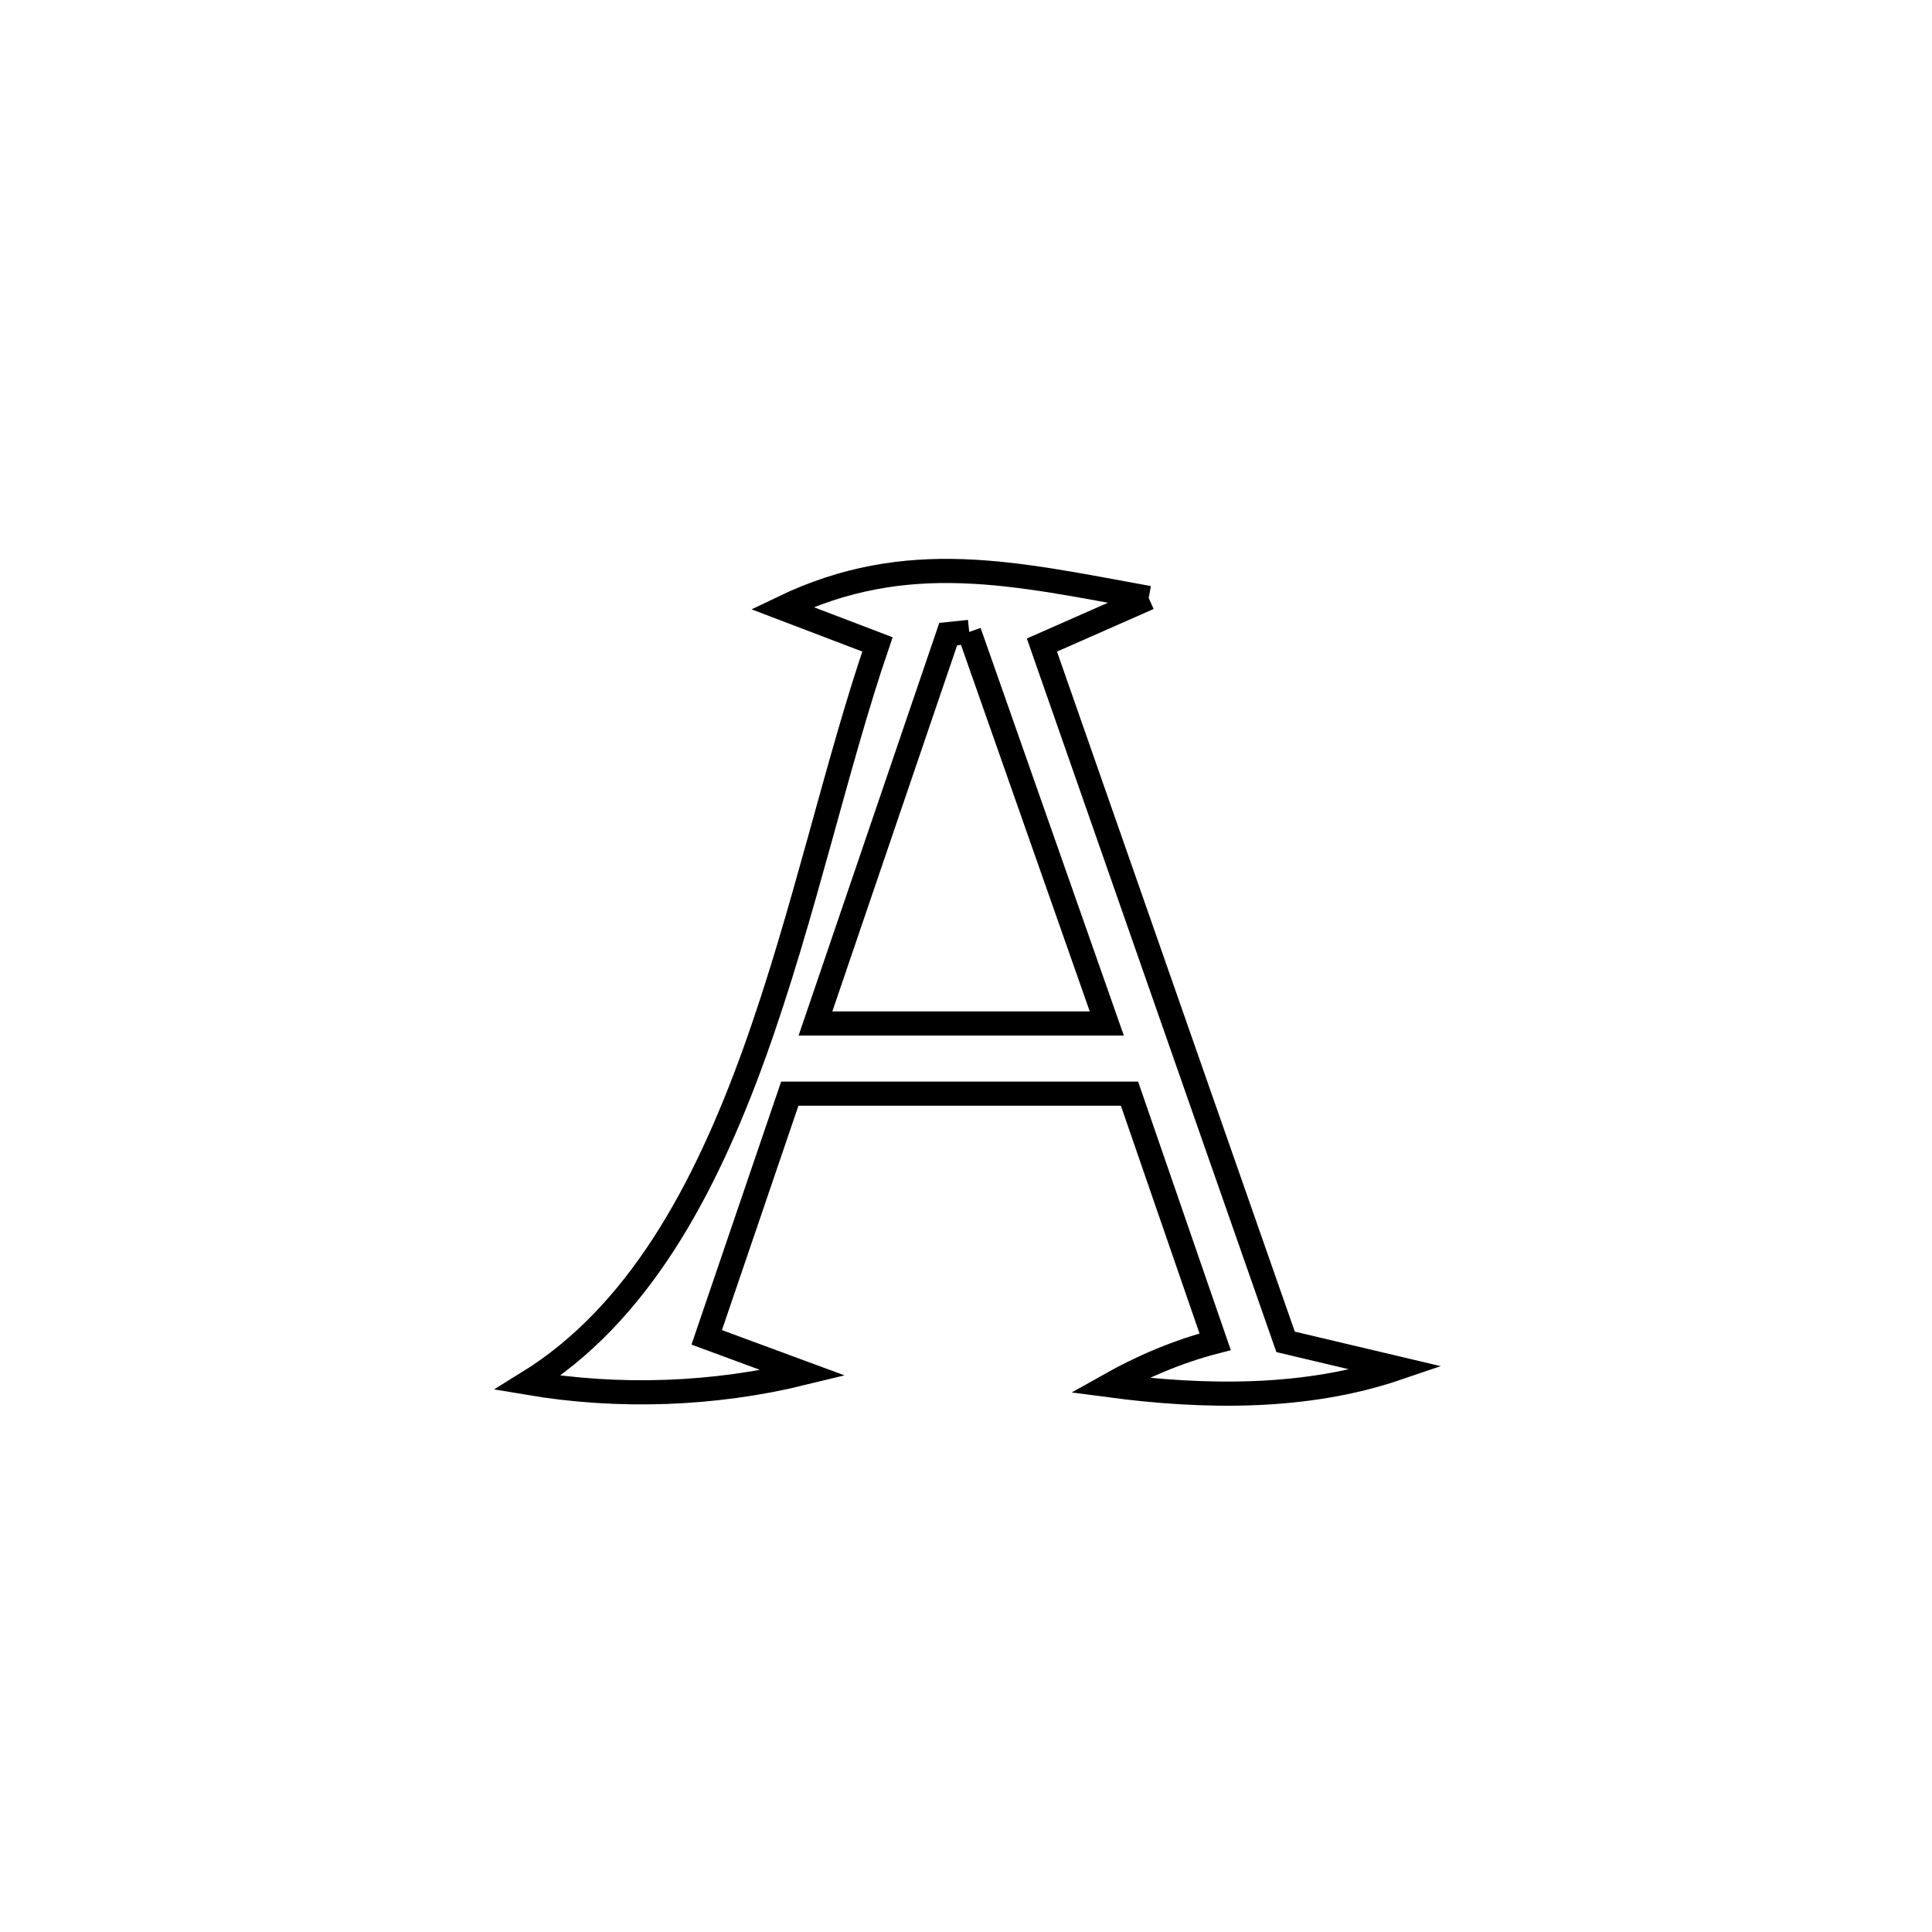 <svg xmlns="http://www.w3.org/2000/svg" viewBox="0.0 0.0 24.0 24.0" height="200px" width="200px"><path fill="none" stroke="black" stroke-width=".3" stroke-opacity="1.0"  filling="0" d="M14.27 7.428 L14.27 7.428 C13.828 7.623 13.385 7.818 12.943 8.013 L12.943 8.013 C13.447 9.456 13.952 10.898 14.456 12.341 C14.961 13.784 15.466 15.226 15.97 16.669 L15.97 16.669 C16.432 16.778 16.893 16.888 17.355 16.997 L17.355 16.997 C16.224 17.382 14.962 17.365 13.778 17.208 L13.778 17.208 C14.192 16.975 14.636 16.787 15.095 16.668 L15.095 16.668 C14.74 15.64 14.385 14.613 14.031 13.586 L14.031 13.586 C12.624 13.586 11.217 13.586 9.811 13.586 L9.811 13.586 C9.467 14.595 9.123 15.604 8.779 16.613 L8.779 16.613 C9.18 16.761 9.58 16.908 9.98 17.056 L9.98 17.056 C8.871 17.328 7.681 17.369 6.555 17.178 L6.555 17.178 C7.929 16.329 8.758 14.783 9.373 13.077 C9.987 11.37 10.387 9.501 10.9 8.005 L10.9 8.005 C10.505 7.854 10.111 7.703 9.716 7.553 L9.716 7.553 C11.276 6.801 12.613 7.128 14.27 7.428 L14.27 7.428"></path>
<path fill="none" stroke="black" stroke-width=".3" stroke-opacity="1.0"  filling="0" d="M12.04 7.85 L12.04 7.85 C12.61 9.471 13.179 11.092 13.749 12.714 L13.749 12.714 C12.542 12.714 11.336 12.714 10.13 12.714 L10.13 12.714 C10.68 11.101 11.23 9.489 11.779 7.877 L11.779 7.877 C11.866 7.868 11.953 7.859 12.04 7.85 L12.04 7.85"></path></svg>